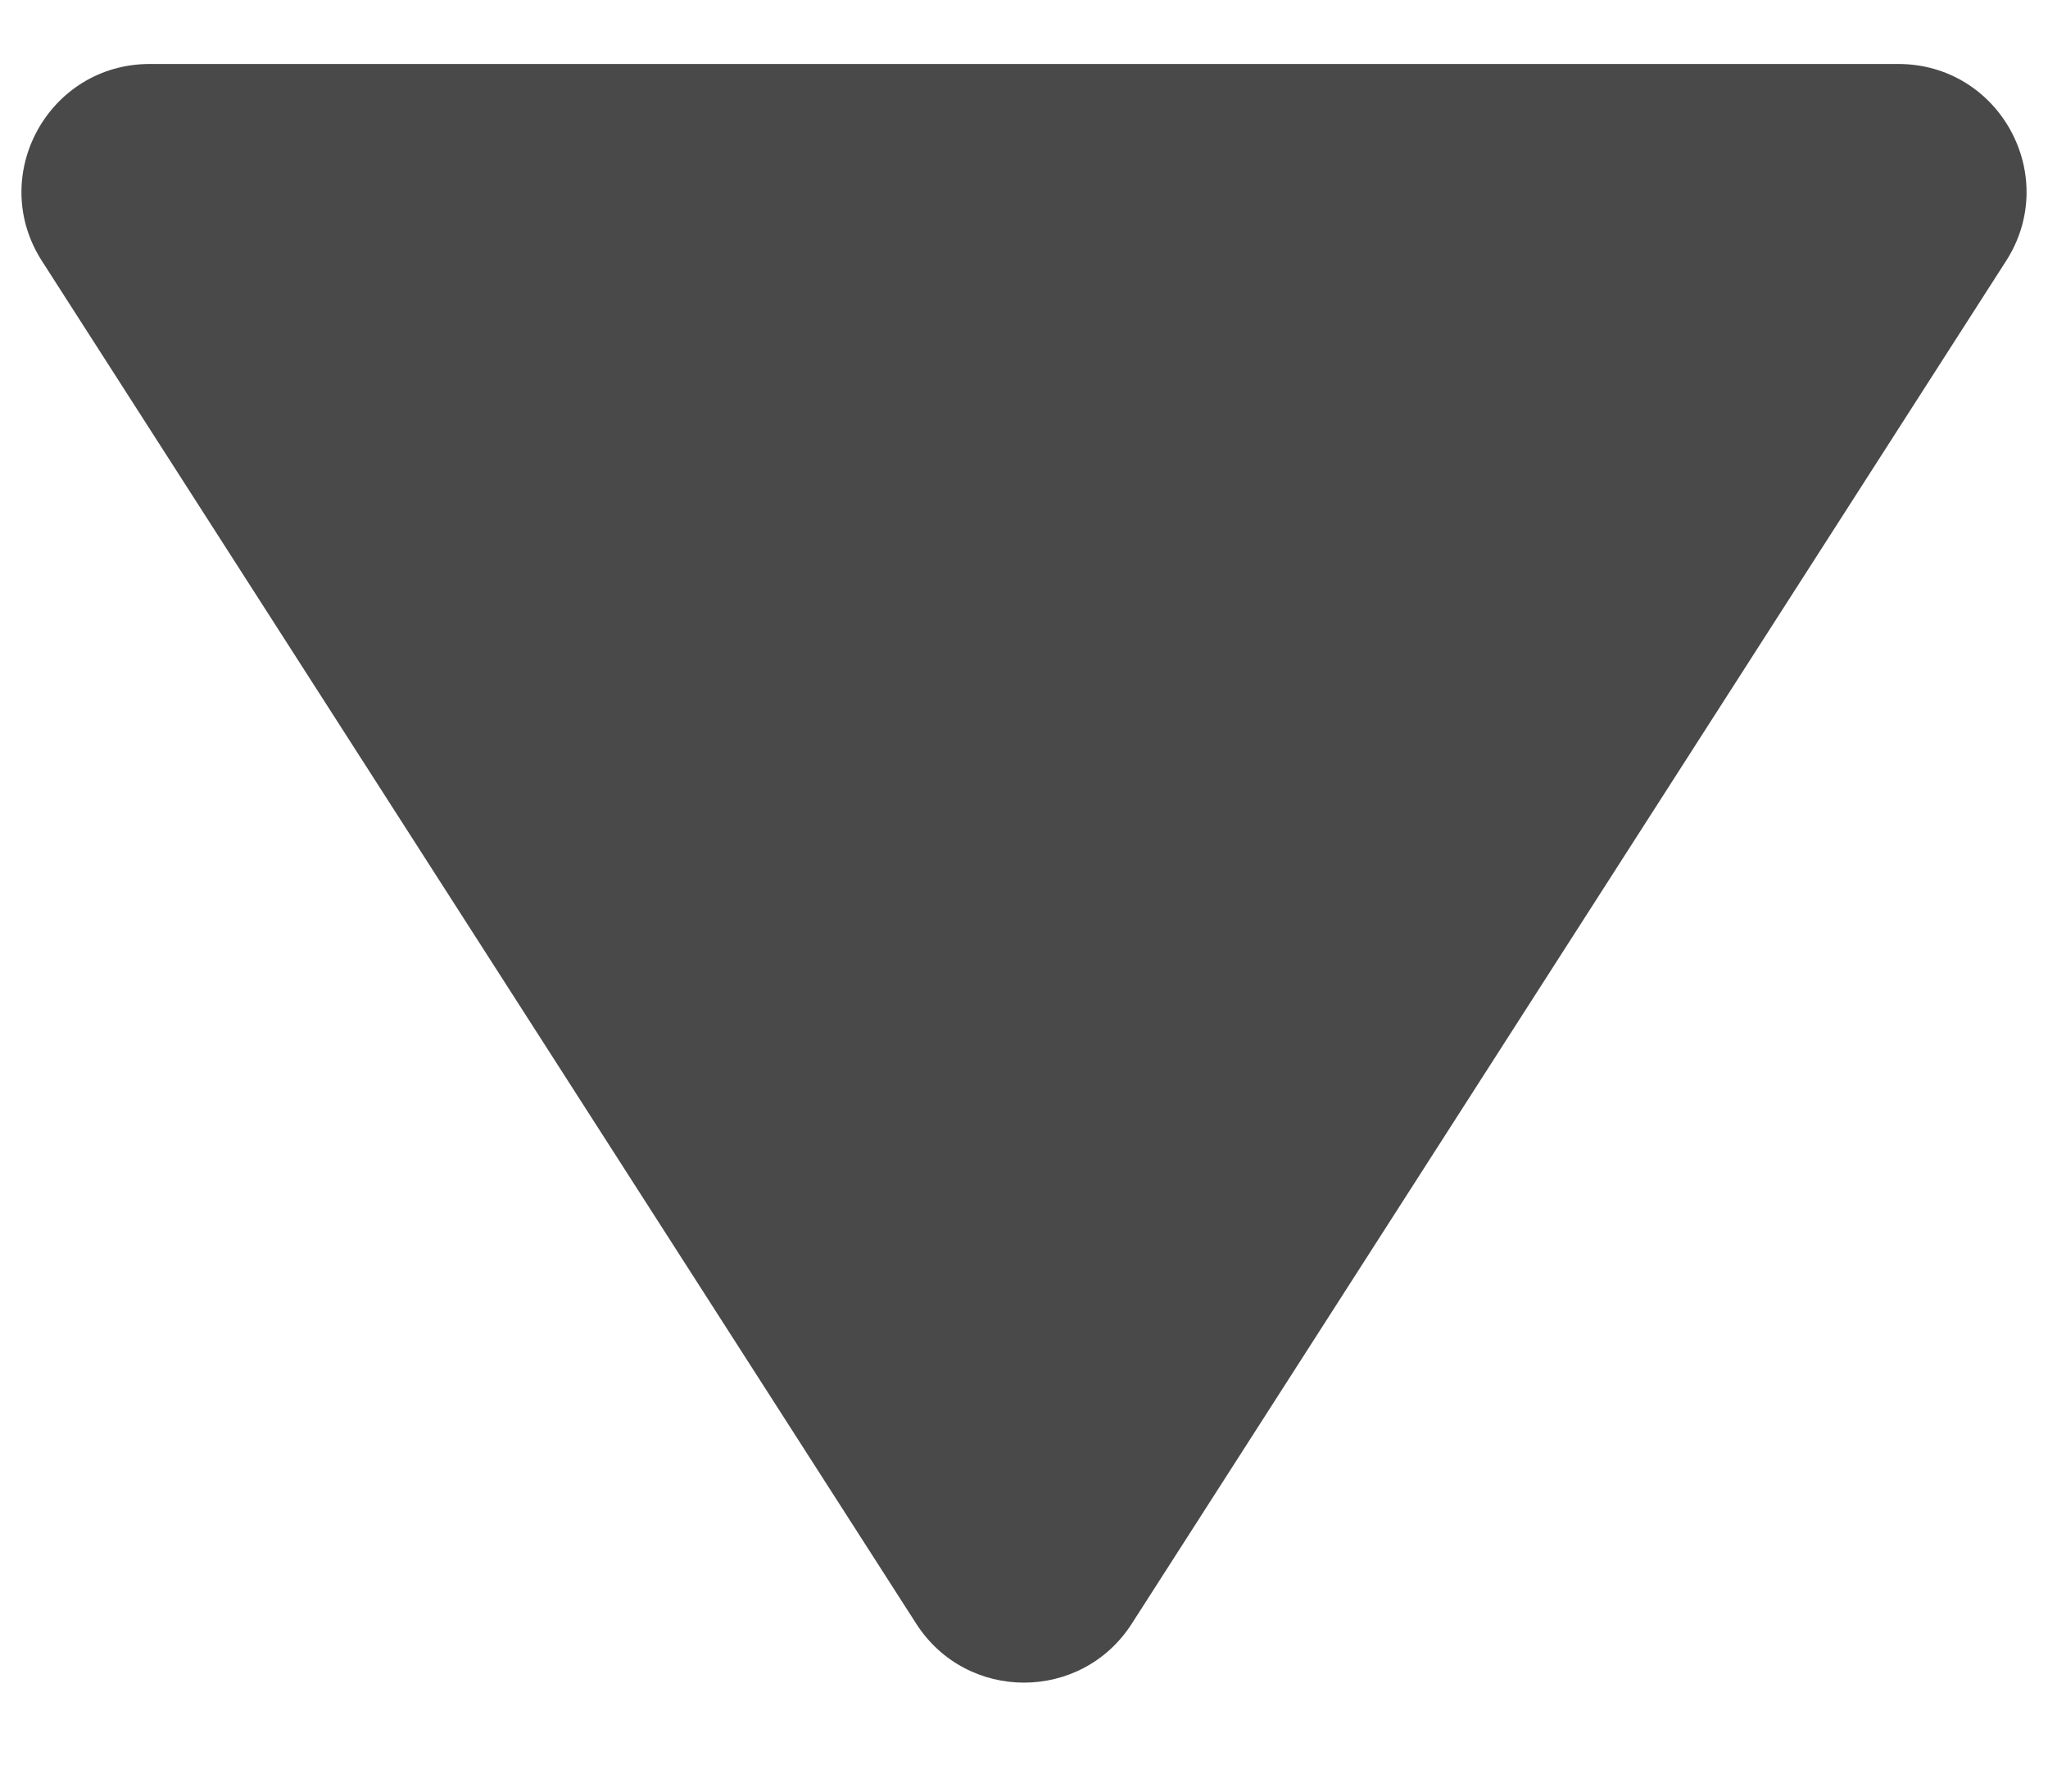 <svg width="8" height="7" viewBox="0 0 8 7" fill="none" xmlns="http://www.w3.org/2000/svg">
<path d="M3.579 6.344C3.776 6.651 4.224 6.651 4.421 6.344L7.836 1.02C8.05 0.687 7.811 0.25 7.415 0.25H0.585C0.189 0.25 -0.05 0.687 0.164 1.02L3.579 6.344Z" fill="#494949"/>
</svg>
